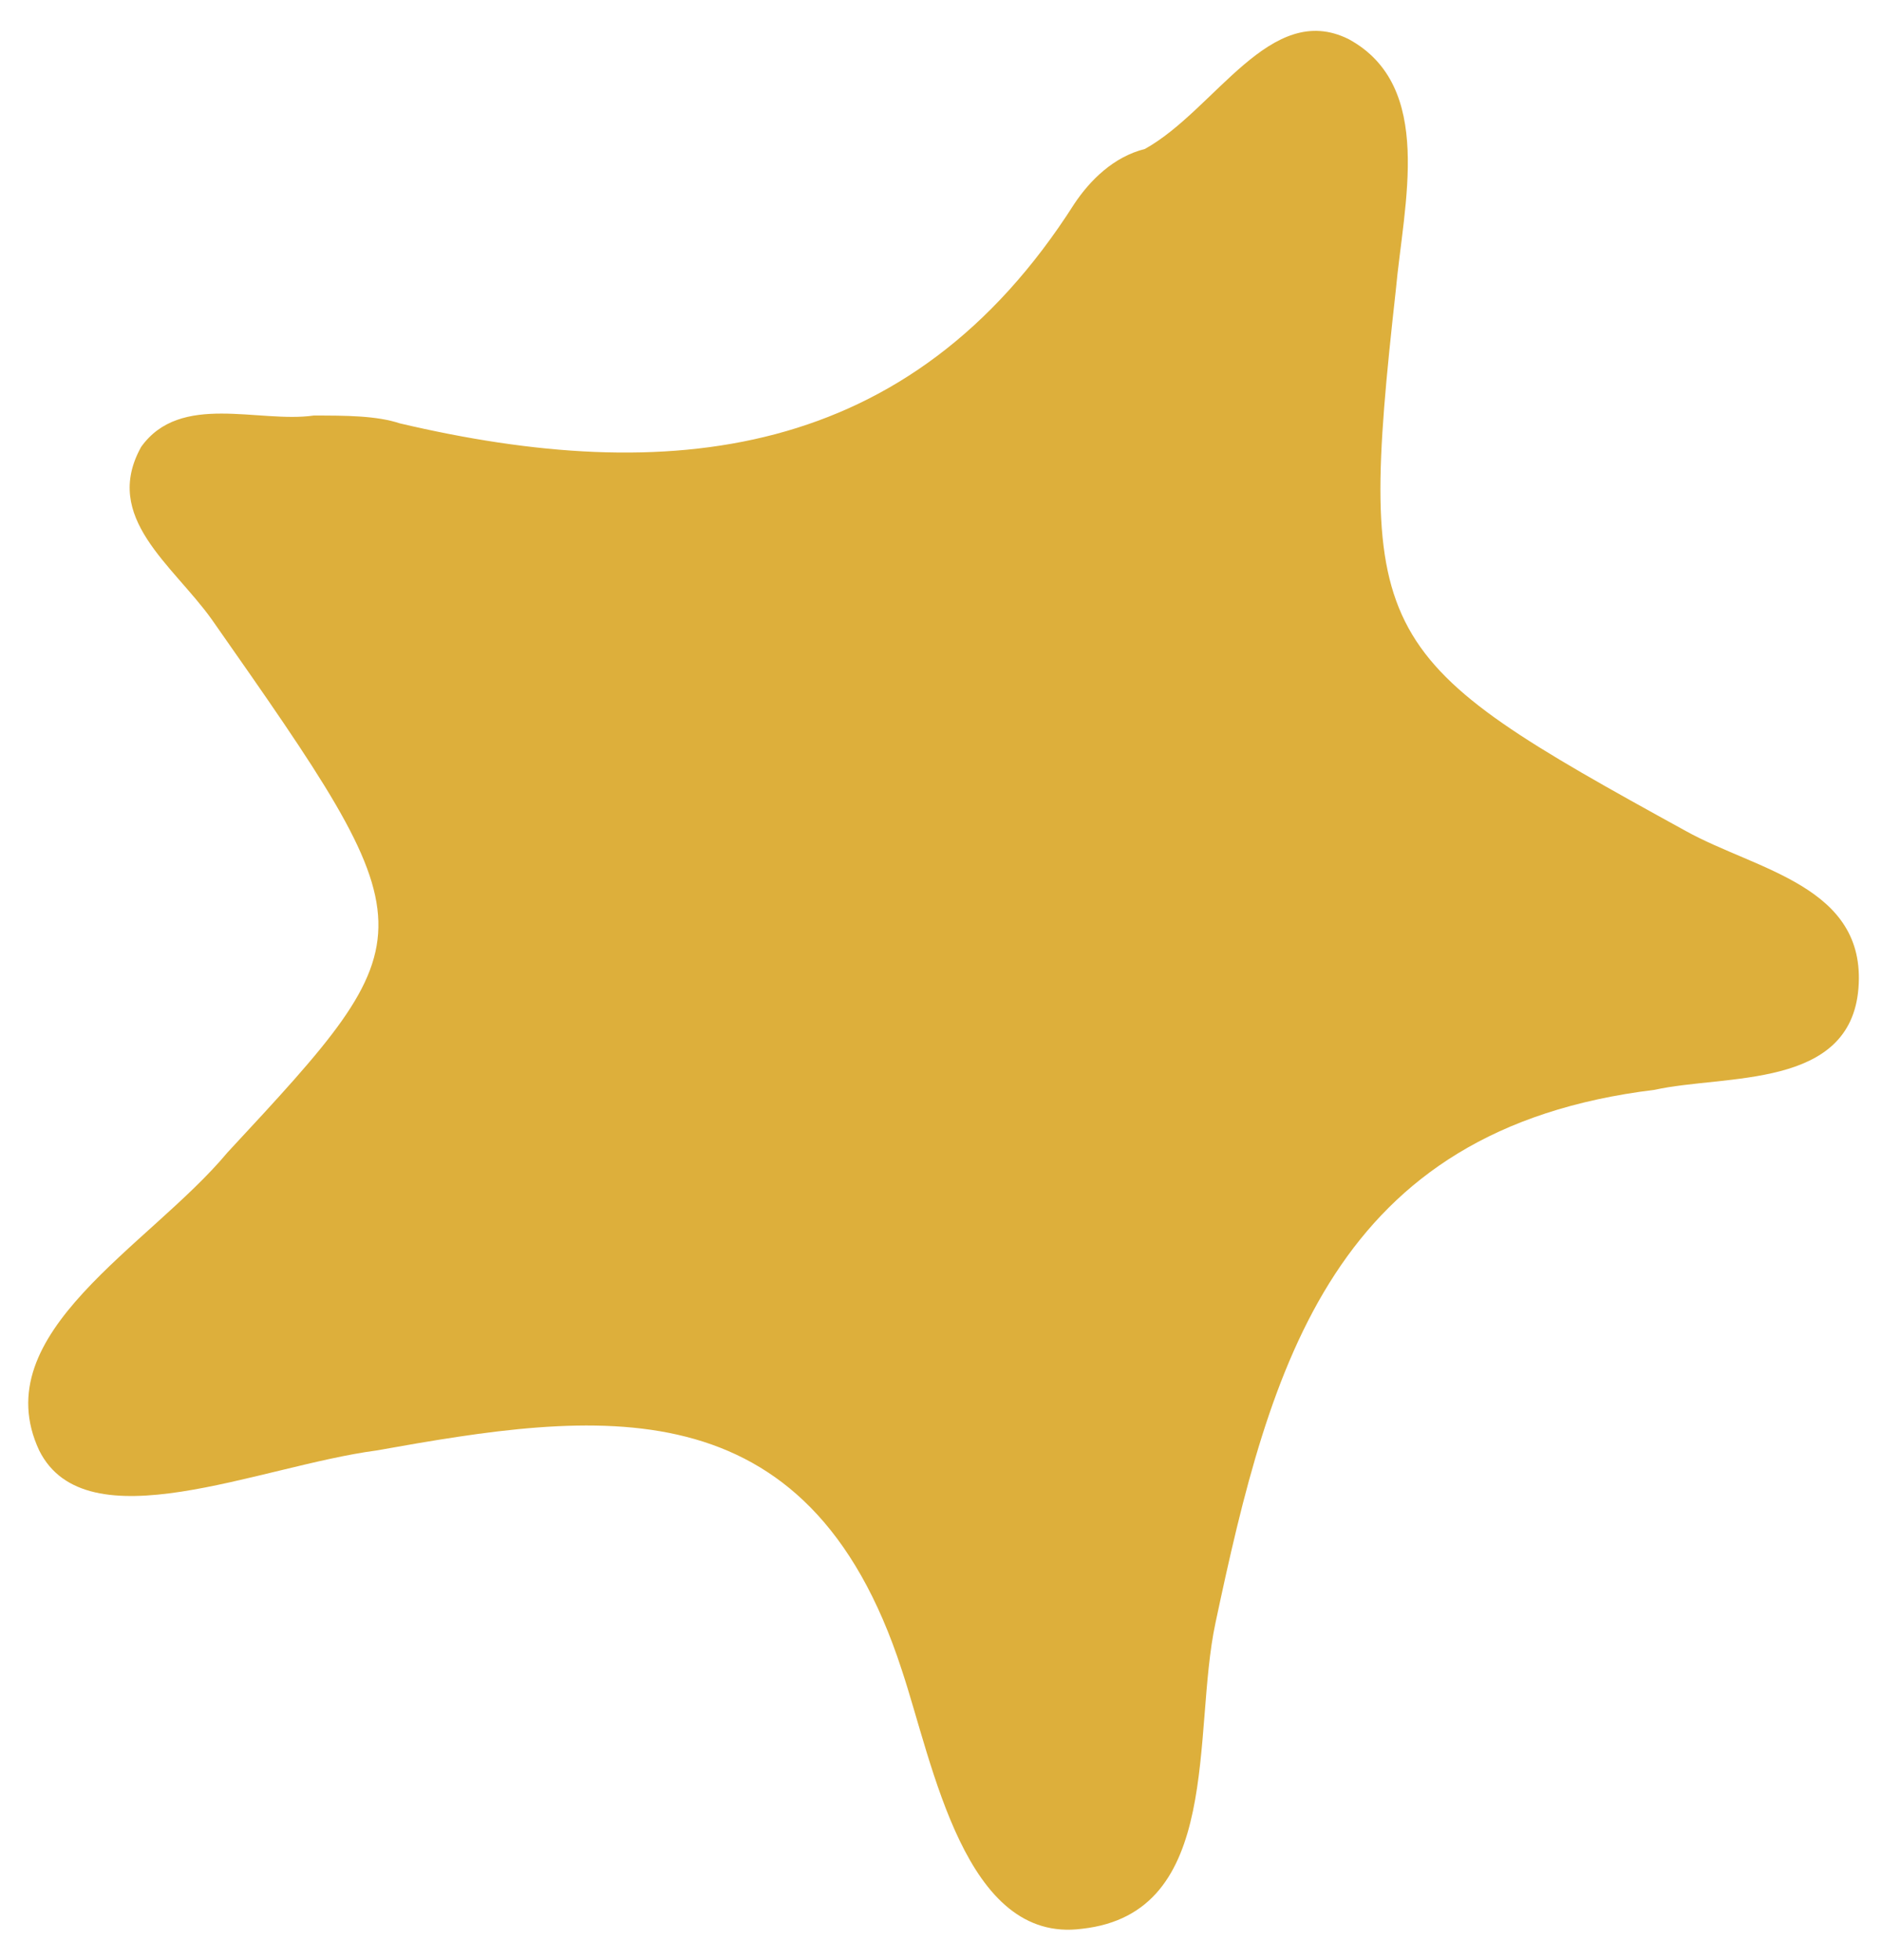 <?xml version="1.0" encoding="utf-8"?>
<!-- Generator: Adobe Illustrator 19.1.0, SVG Export Plug-In . SVG Version: 6.00 Build 0)  -->
<svg version="1.1" id="Layer_1" xmlns="http://www.w3.org/2000/svg" xmlns:xlink="http://www.w3.org/1999/xlink" x="0px" y="0px"
	 width="24px" height="25px" viewBox="0 0 24 25" style="enable-background:new 0 0 24 25;" xml:space="preserve">
<style type="text/css">
	.st0{fill:#DDAF3B;}
</style>
<path class="st0" d="M4,5.3c0.4,0,0.8,0,1.1,0.1c3.4,0.8,6.5,0.5,8.6-2.8c0.2-0.3,0.5-0.6,0.9-0.7c0.9-0.5,1.6-1.9,2.6-1.4
	c1.1,0.6,0.7,2.1,0.6,3.2c-0.5,4.5-0.3,4.7,3.7,6.9c0.9,0.5,2.3,0.7,2.2,2s-1.7,1.1-2.6,1.3c-4.1,0.5-4.9,3.5-5.6,6.8
	c-0.3,1.4,0.1,3.7-1.7,3.9c-1.5,0.2-1.9-2.1-2.3-3.3c-1.2-3.7-3.9-3.3-6.7-2.8c-1.5,0.2-3.7,1.2-4.3,0c-0.7-1.5,1.4-2.6,2.4-3.8
	c2.6-2.8,2.6-2.8-0.2-6.8C2.2,7.2,1.3,6.6,1.8,5.7C2.3,5,3.3,5.4,4,5.3z"/>
</svg>
